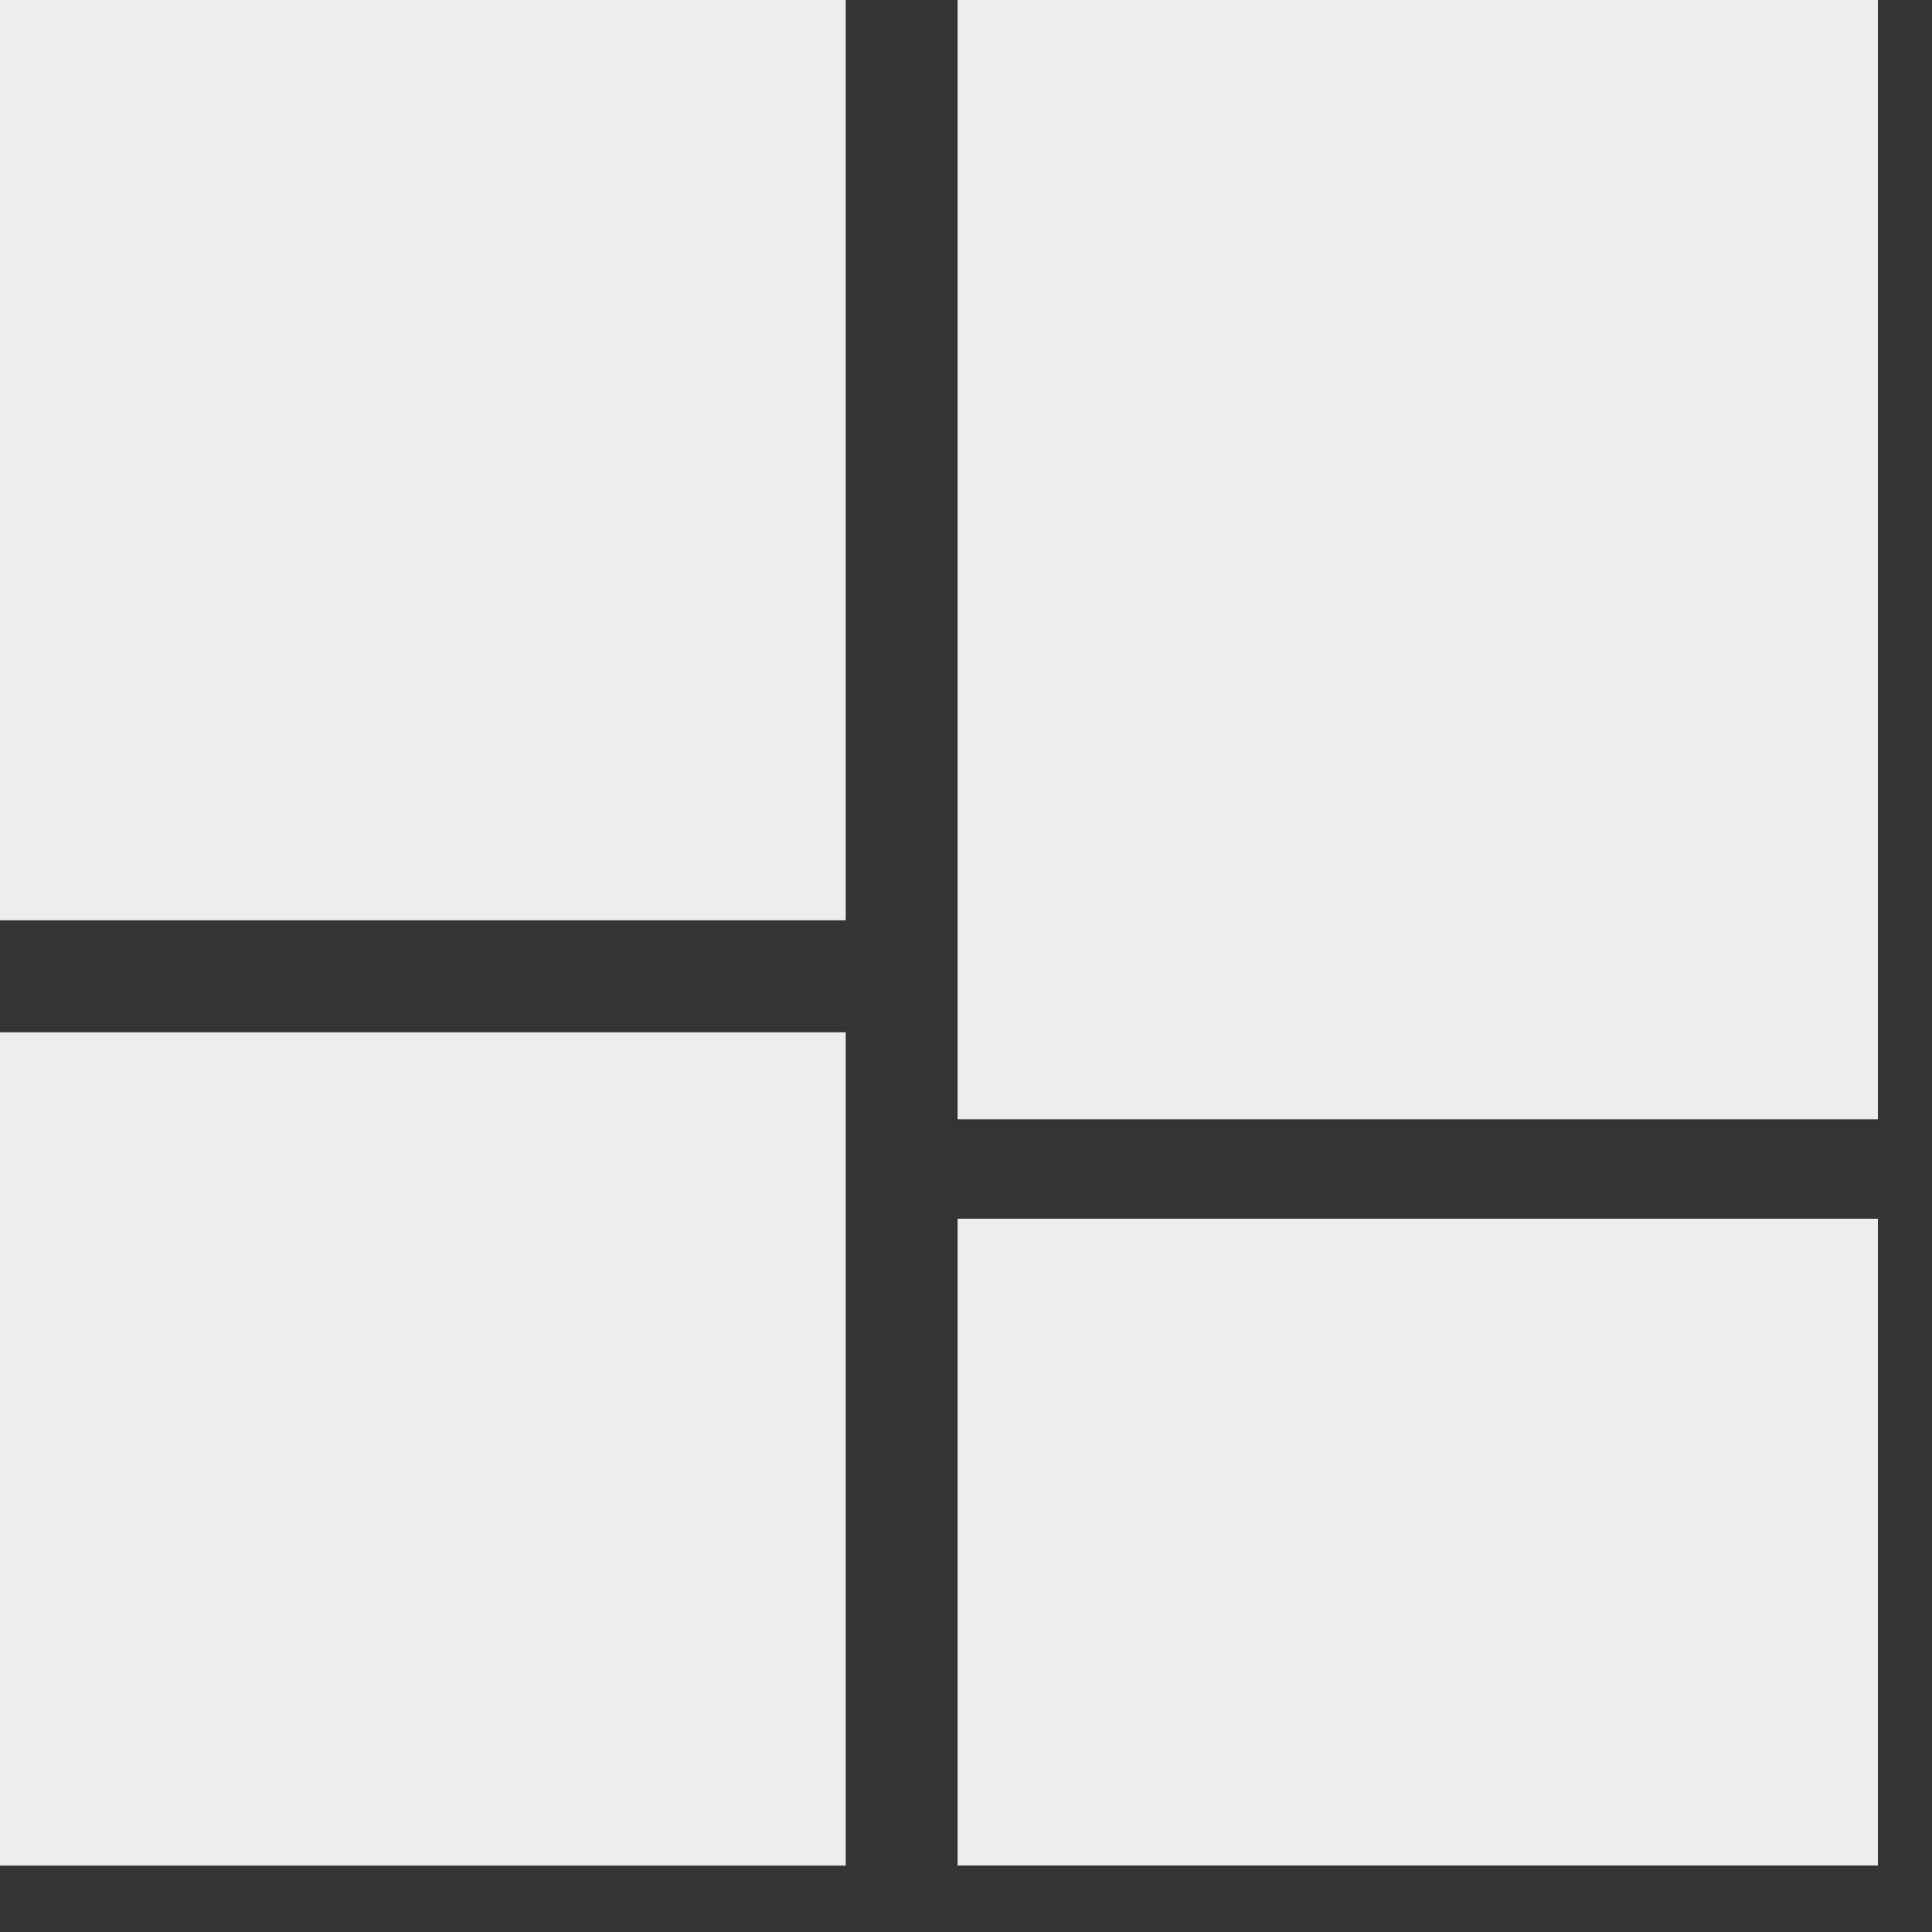 <svg width="23" height="23" viewBox="0 0 23 23" fill="none" xmlns="http://www.w3.org/2000/svg">
<rect x="0" y="0" width="23" height="23" fill="#333333" stroke="none"/>
<g id="Group 13">
<rect id="Rectangle 33" width="10.068" height="10.956" fill="#EDEDED"/>
<rect id="Rectangle 34" x="11.4" width="10.956" height="13.325" fill="#EDEDED"/>
<rect id="Rectangle 35" y="12.289" width="10.068" height="9.92" fill="#EDEDED"/>
<rect id="Rectangle 36" x="11.4" y="14.509" width="10.956" height="7.699" fill="#EDEDED"/>
</g>
</svg>
